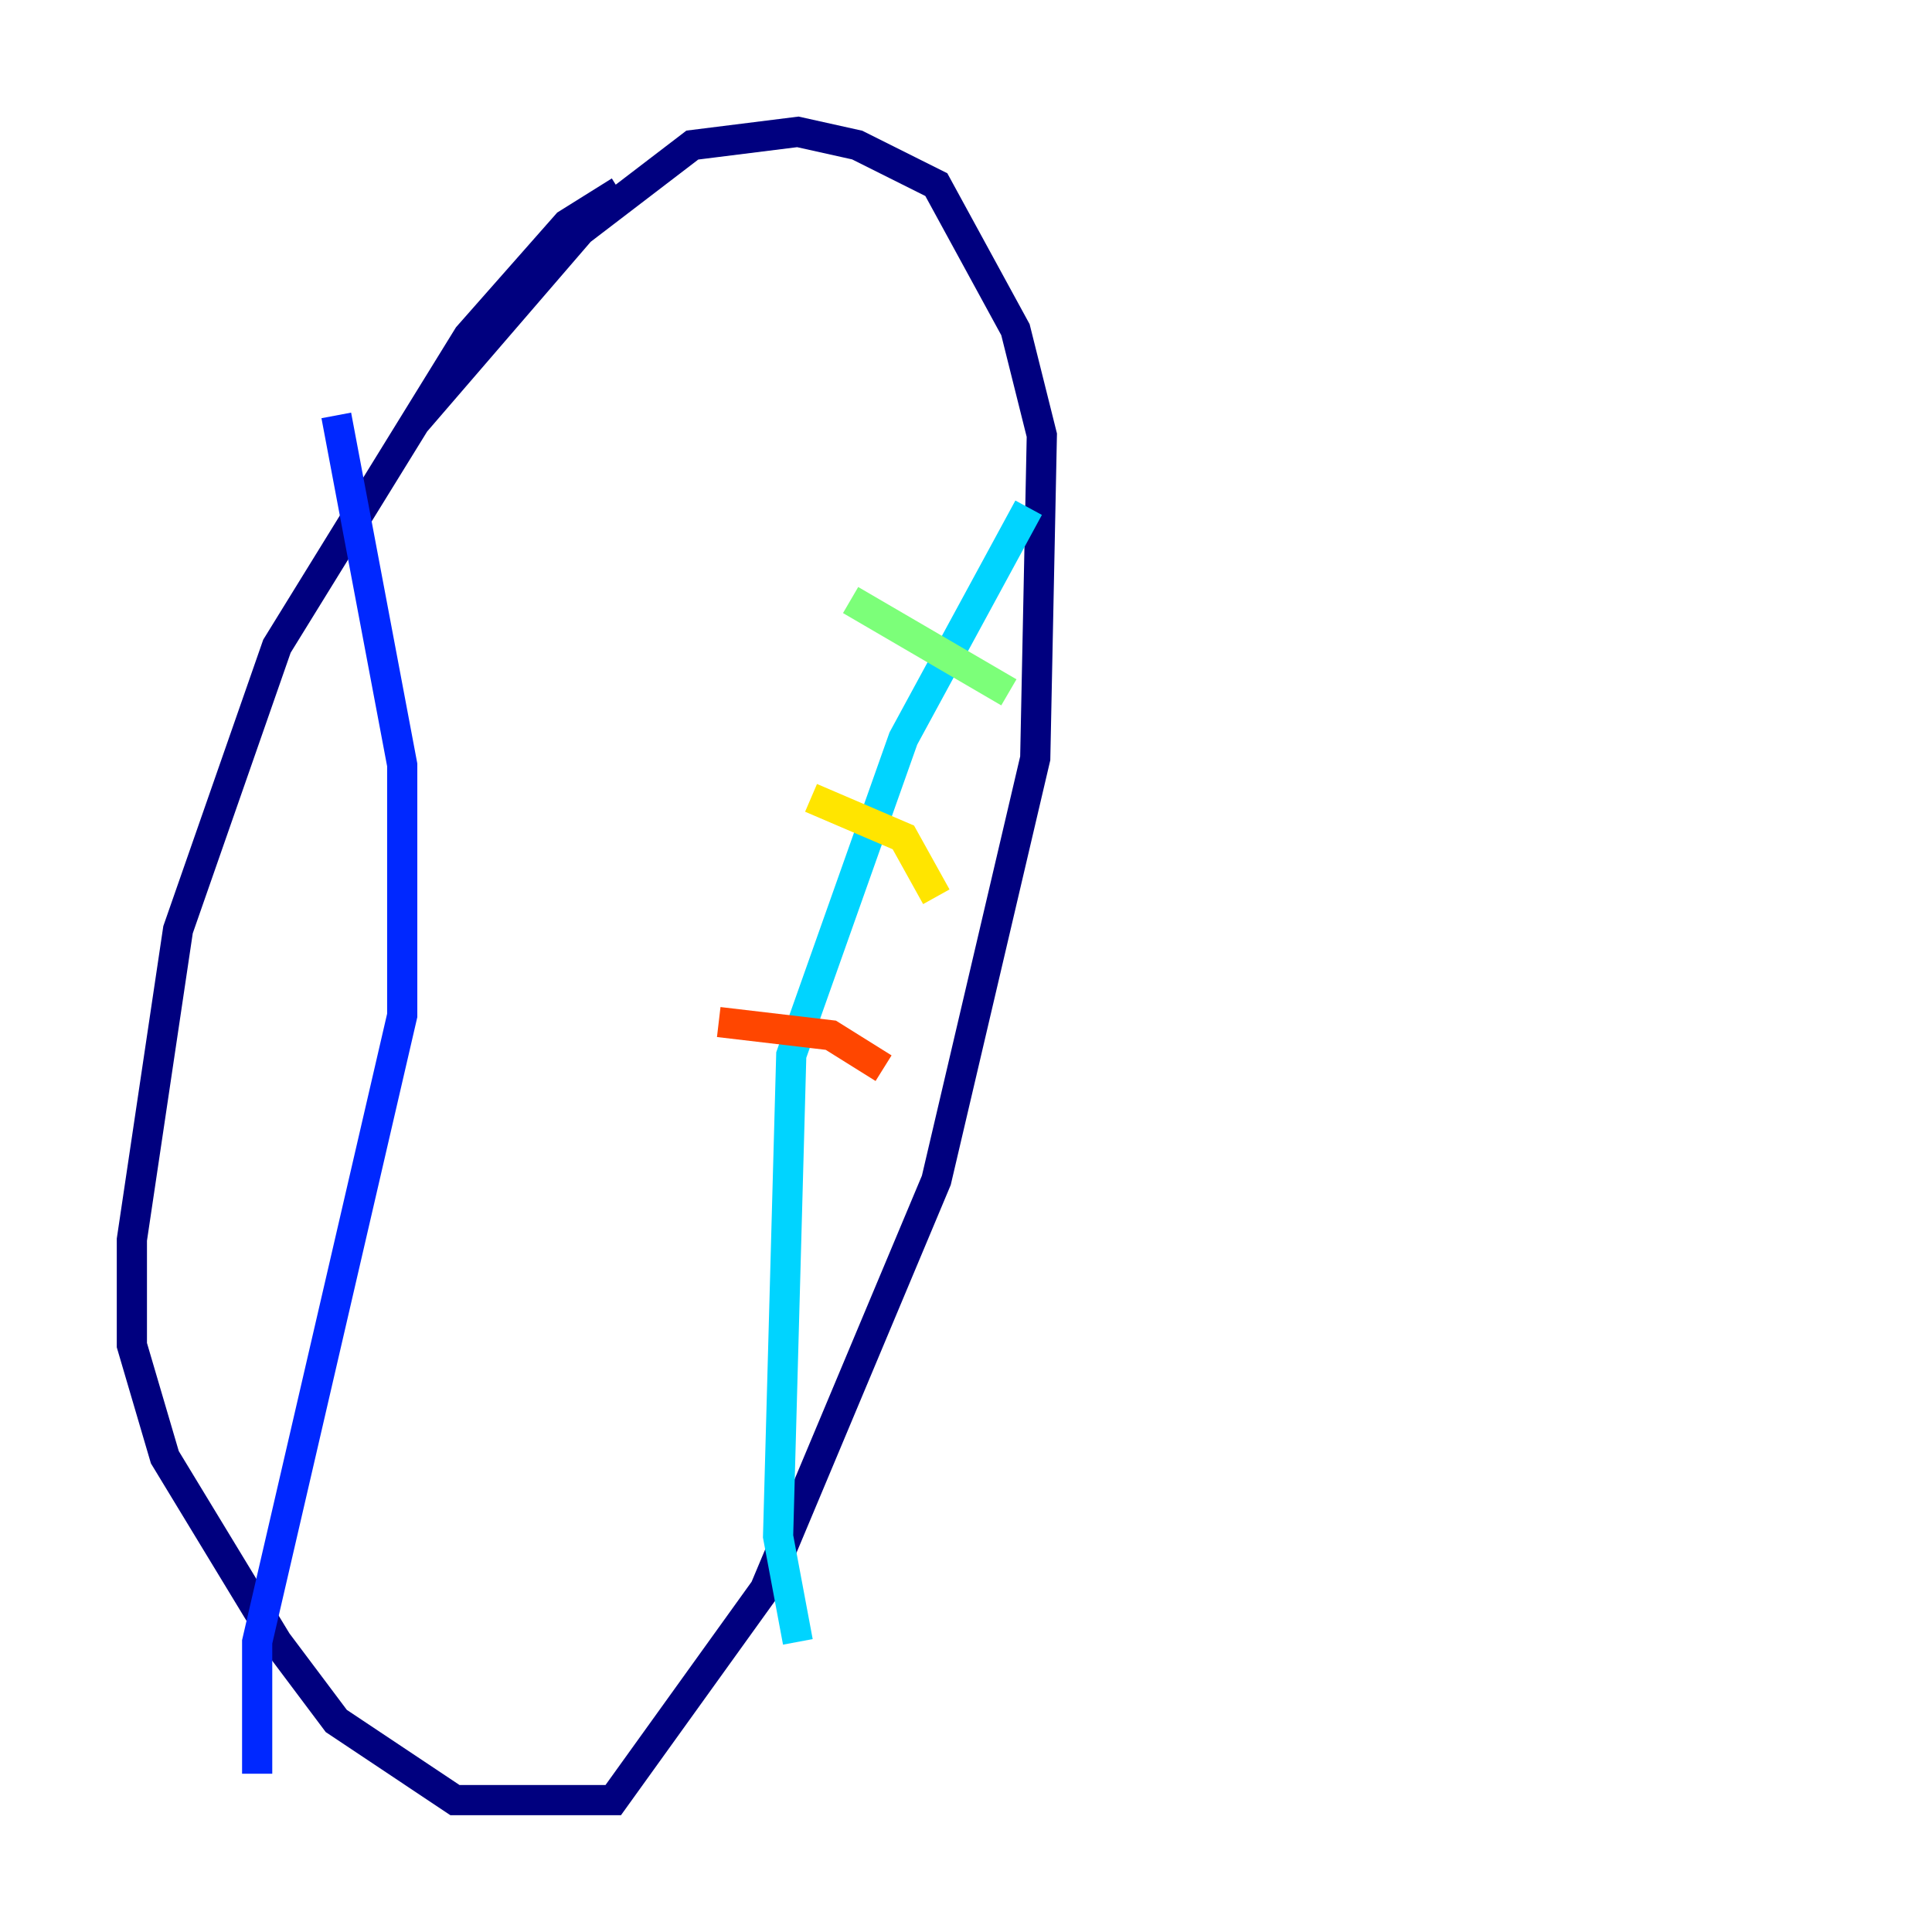 <?xml version="1.0" encoding="utf-8" ?>
<svg baseProfile="tiny" height="128" version="1.2" viewBox="0,0,128,128" width="128" xmlns="http://www.w3.org/2000/svg" xmlns:ev="http://www.w3.org/2001/xml-events" xmlns:xlink="http://www.w3.org/1999/xlink"><defs /><polyline fill="none" points="41.065,12.669 37.57,14.853 31.017,22.28 18.348,42.812 11.795,61.597 8.737,82.13 8.737,89.12 10.921,96.546 18.348,108.778 22.28,114.02 30.143,119.263 40.628,119.263 50.676,105.283 62.034,78.198 68.587,50.239 69.024,28.833 67.276,21.843 62.034,12.232 56.792,9.611 52.86,8.737 45.87,9.611 38.444,15.29 27.522,27.959" stroke="#00007f" stroke-width="2" /><polyline fill="none" points="22.28,27.522 26.648,50.676 26.648,67.276 17.038,108.778 17.038,117.515" stroke="#0028ff" stroke-width="2" /><polyline fill="none" points="68.15,33.638 59.85,48.928 52.423,69.898 51.55,101.788 52.86,108.778" stroke="#00d4ff" stroke-width="2" /><polyline fill="none" points="56.355,39.754 66.84,45.87" stroke="#7cff79" stroke-width="2" /><polyline fill="none" points="53.734,52.86 59.85,55.481 62.034,59.413" stroke="#ffe500" stroke-width="2" /><polyline fill="none" points="47.618,67.713 55.044,68.587 58.539,70.771" stroke="#ff4600" stroke-width="2" /><polyline fill="none" points="49.365,83.44 49.365,83.44" stroke="#7f0000" stroke-width="2" /></svg>